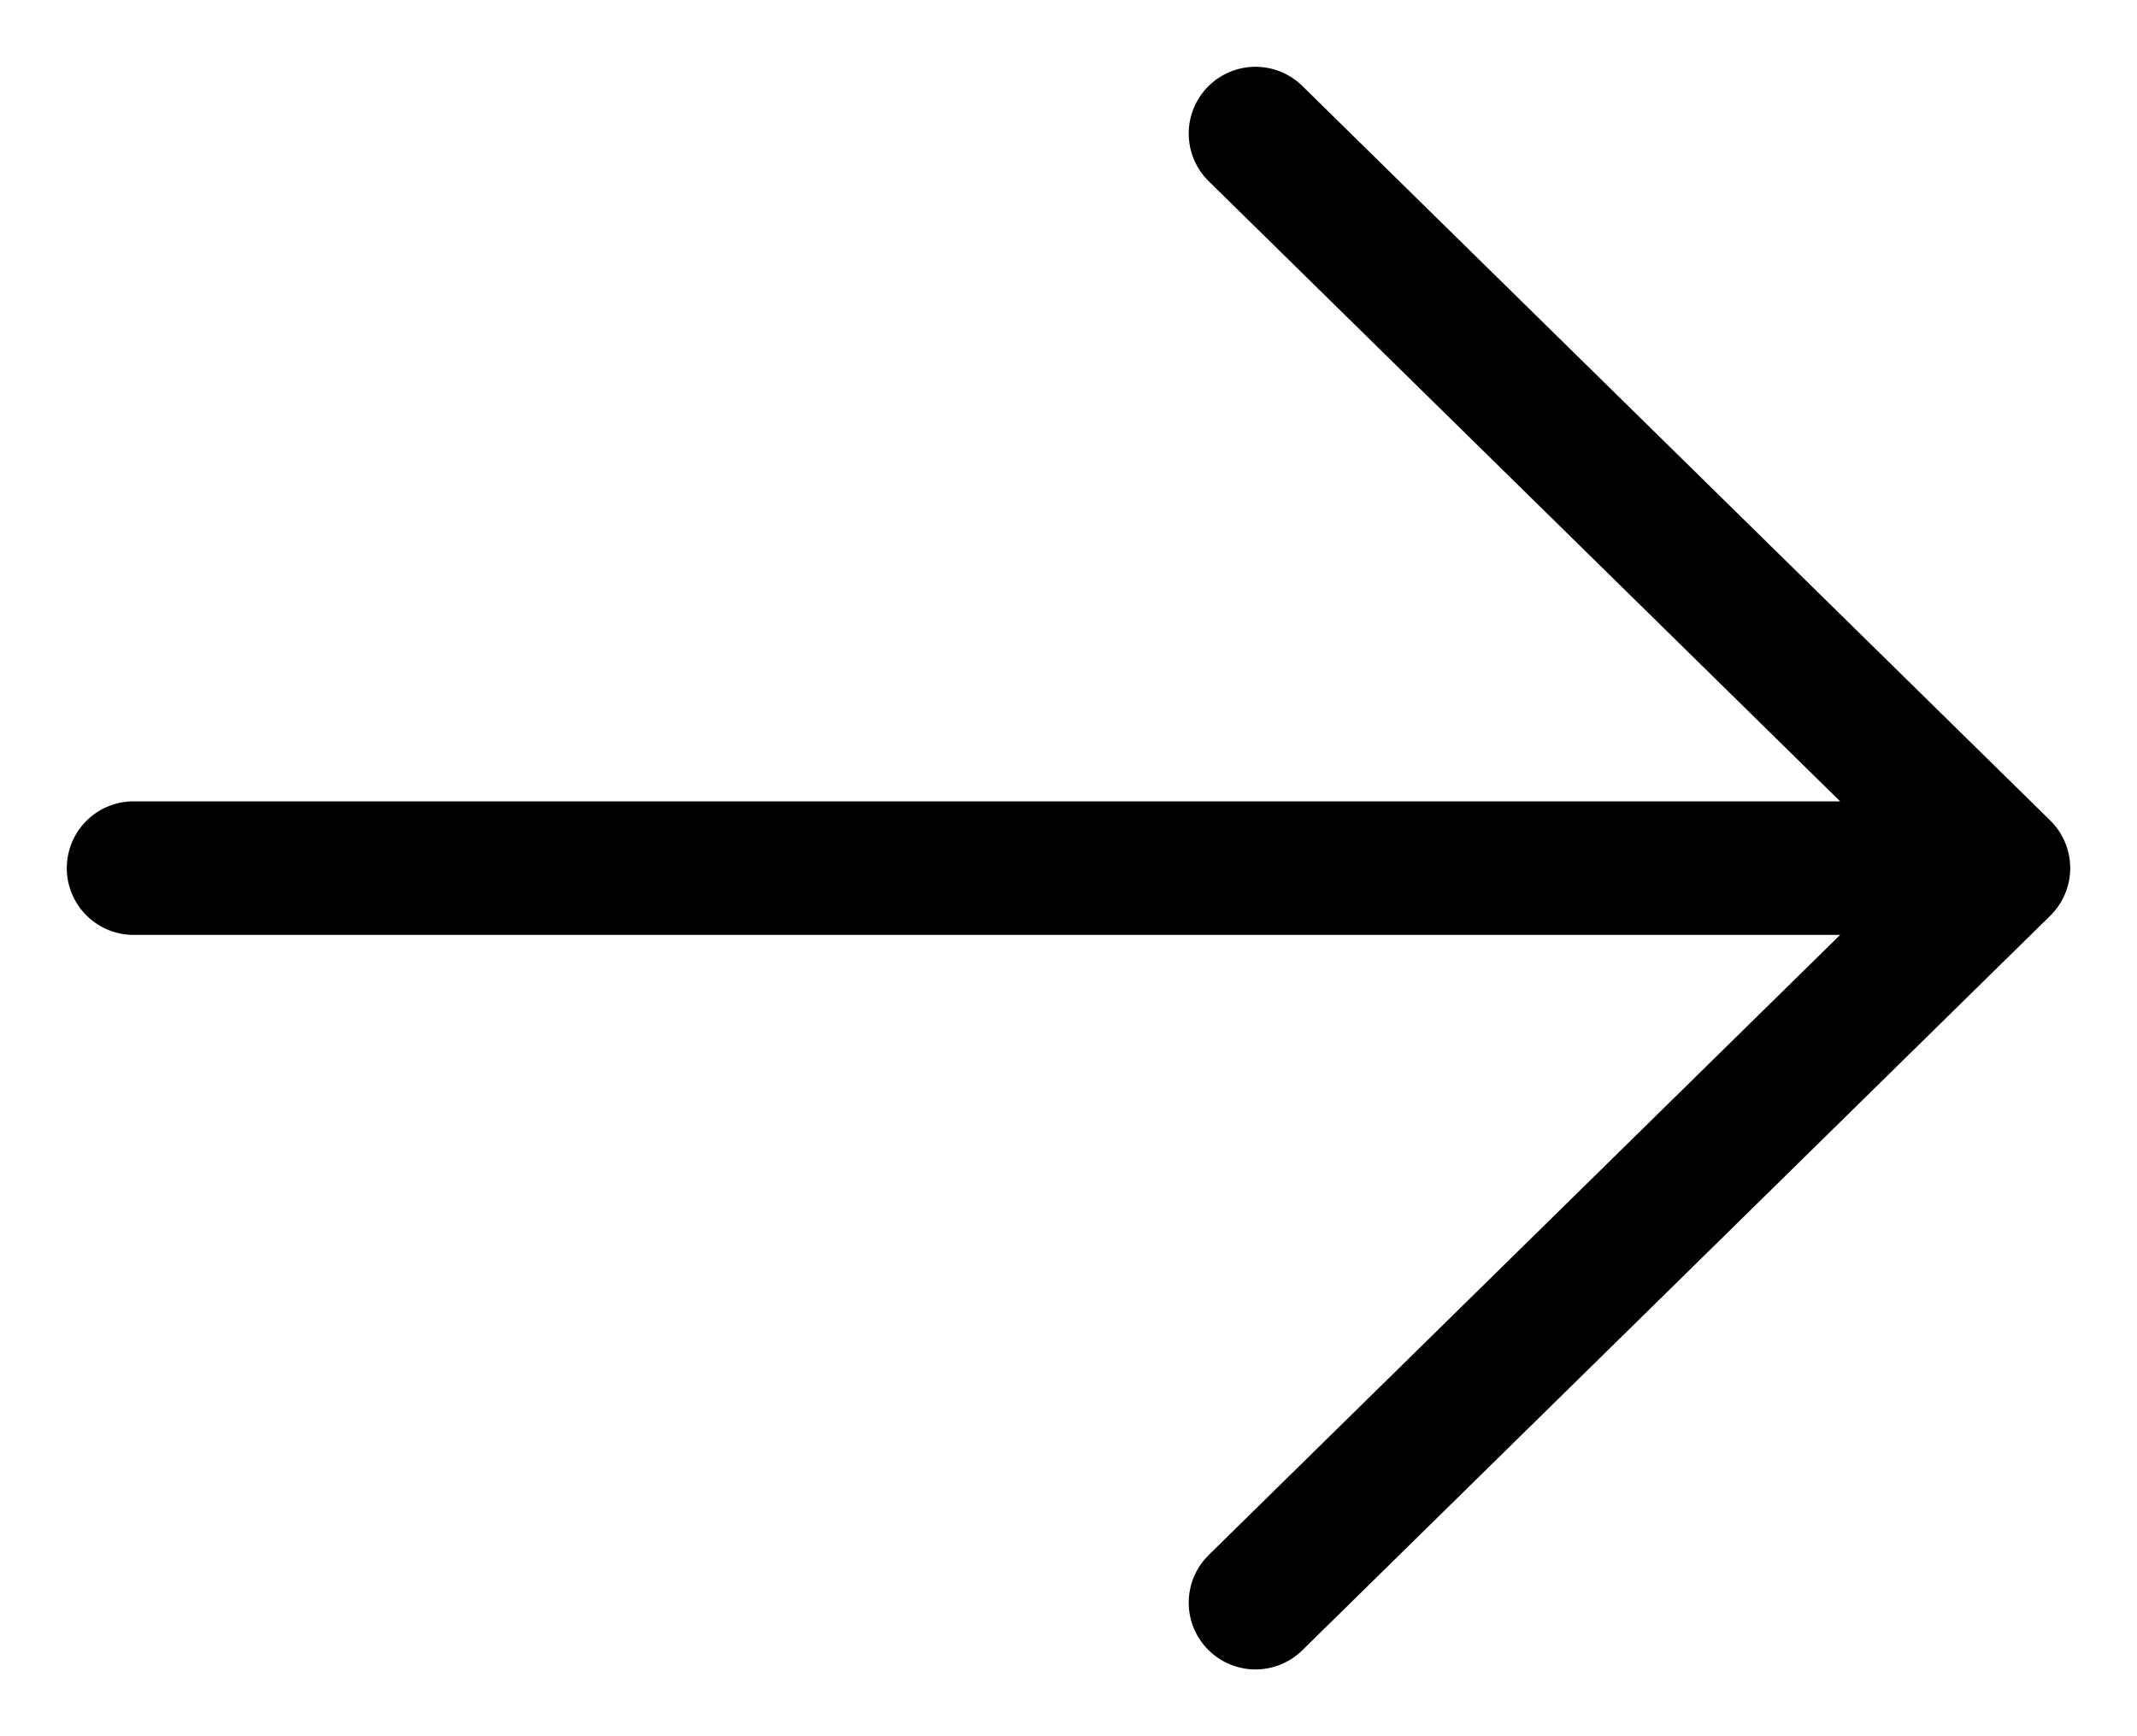 <svg width="16" height="13" viewBox="0 0 16 13" fill="none" xmlns="http://www.w3.org/2000/svg">
<path d="M1 6.5H15M15 6.5L9.4 1M15 6.5L9.4 12" stroke="black" stroke-linecap="round" stroke-linejoin="round"/>
</svg>
